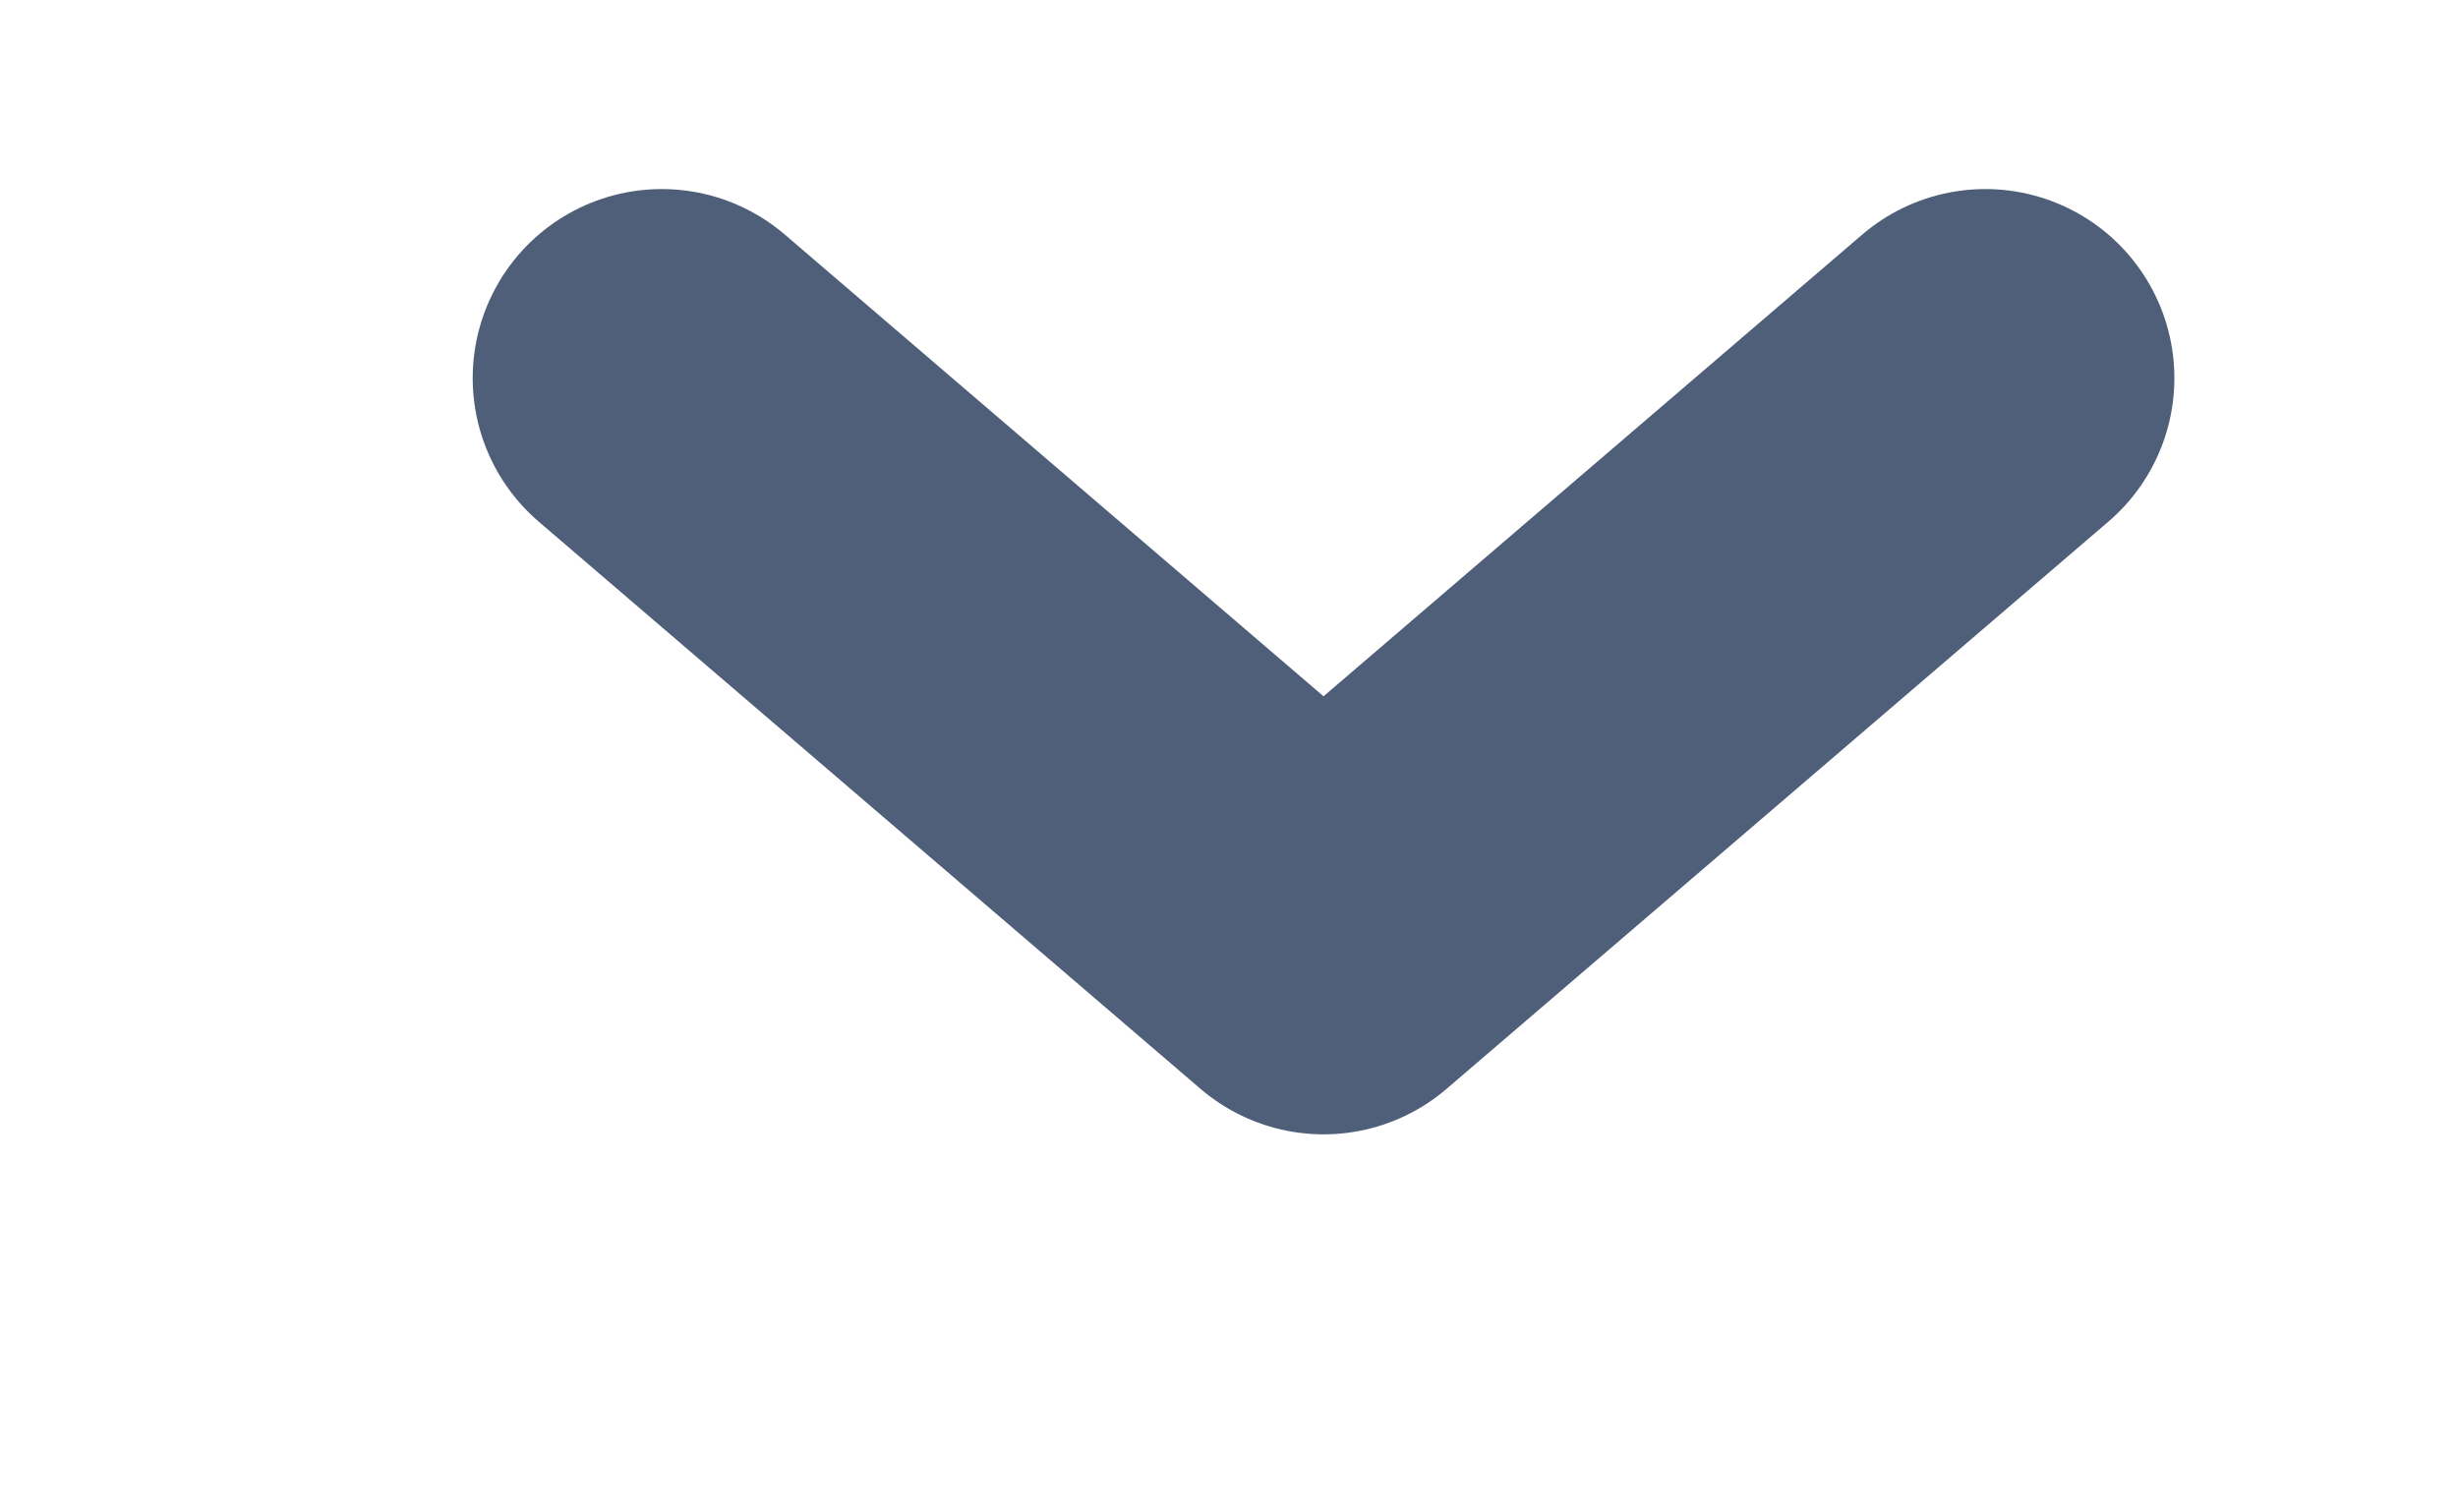 <svg width="13px" height="8px" viewBox="-2 -2 10 8" version="1.1" xmlns="http://www.w3.org/2000/svg" xmlns:xlink="http://www.w3.org/1999/xlink">
    <polyline id="Chevron" points="0 0 3.5 3 7 0" stroke-linecap="round" fill="none" stroke-linejoin="round" stroke="#505F79" stroke-width="2"></polyline>
</svg>